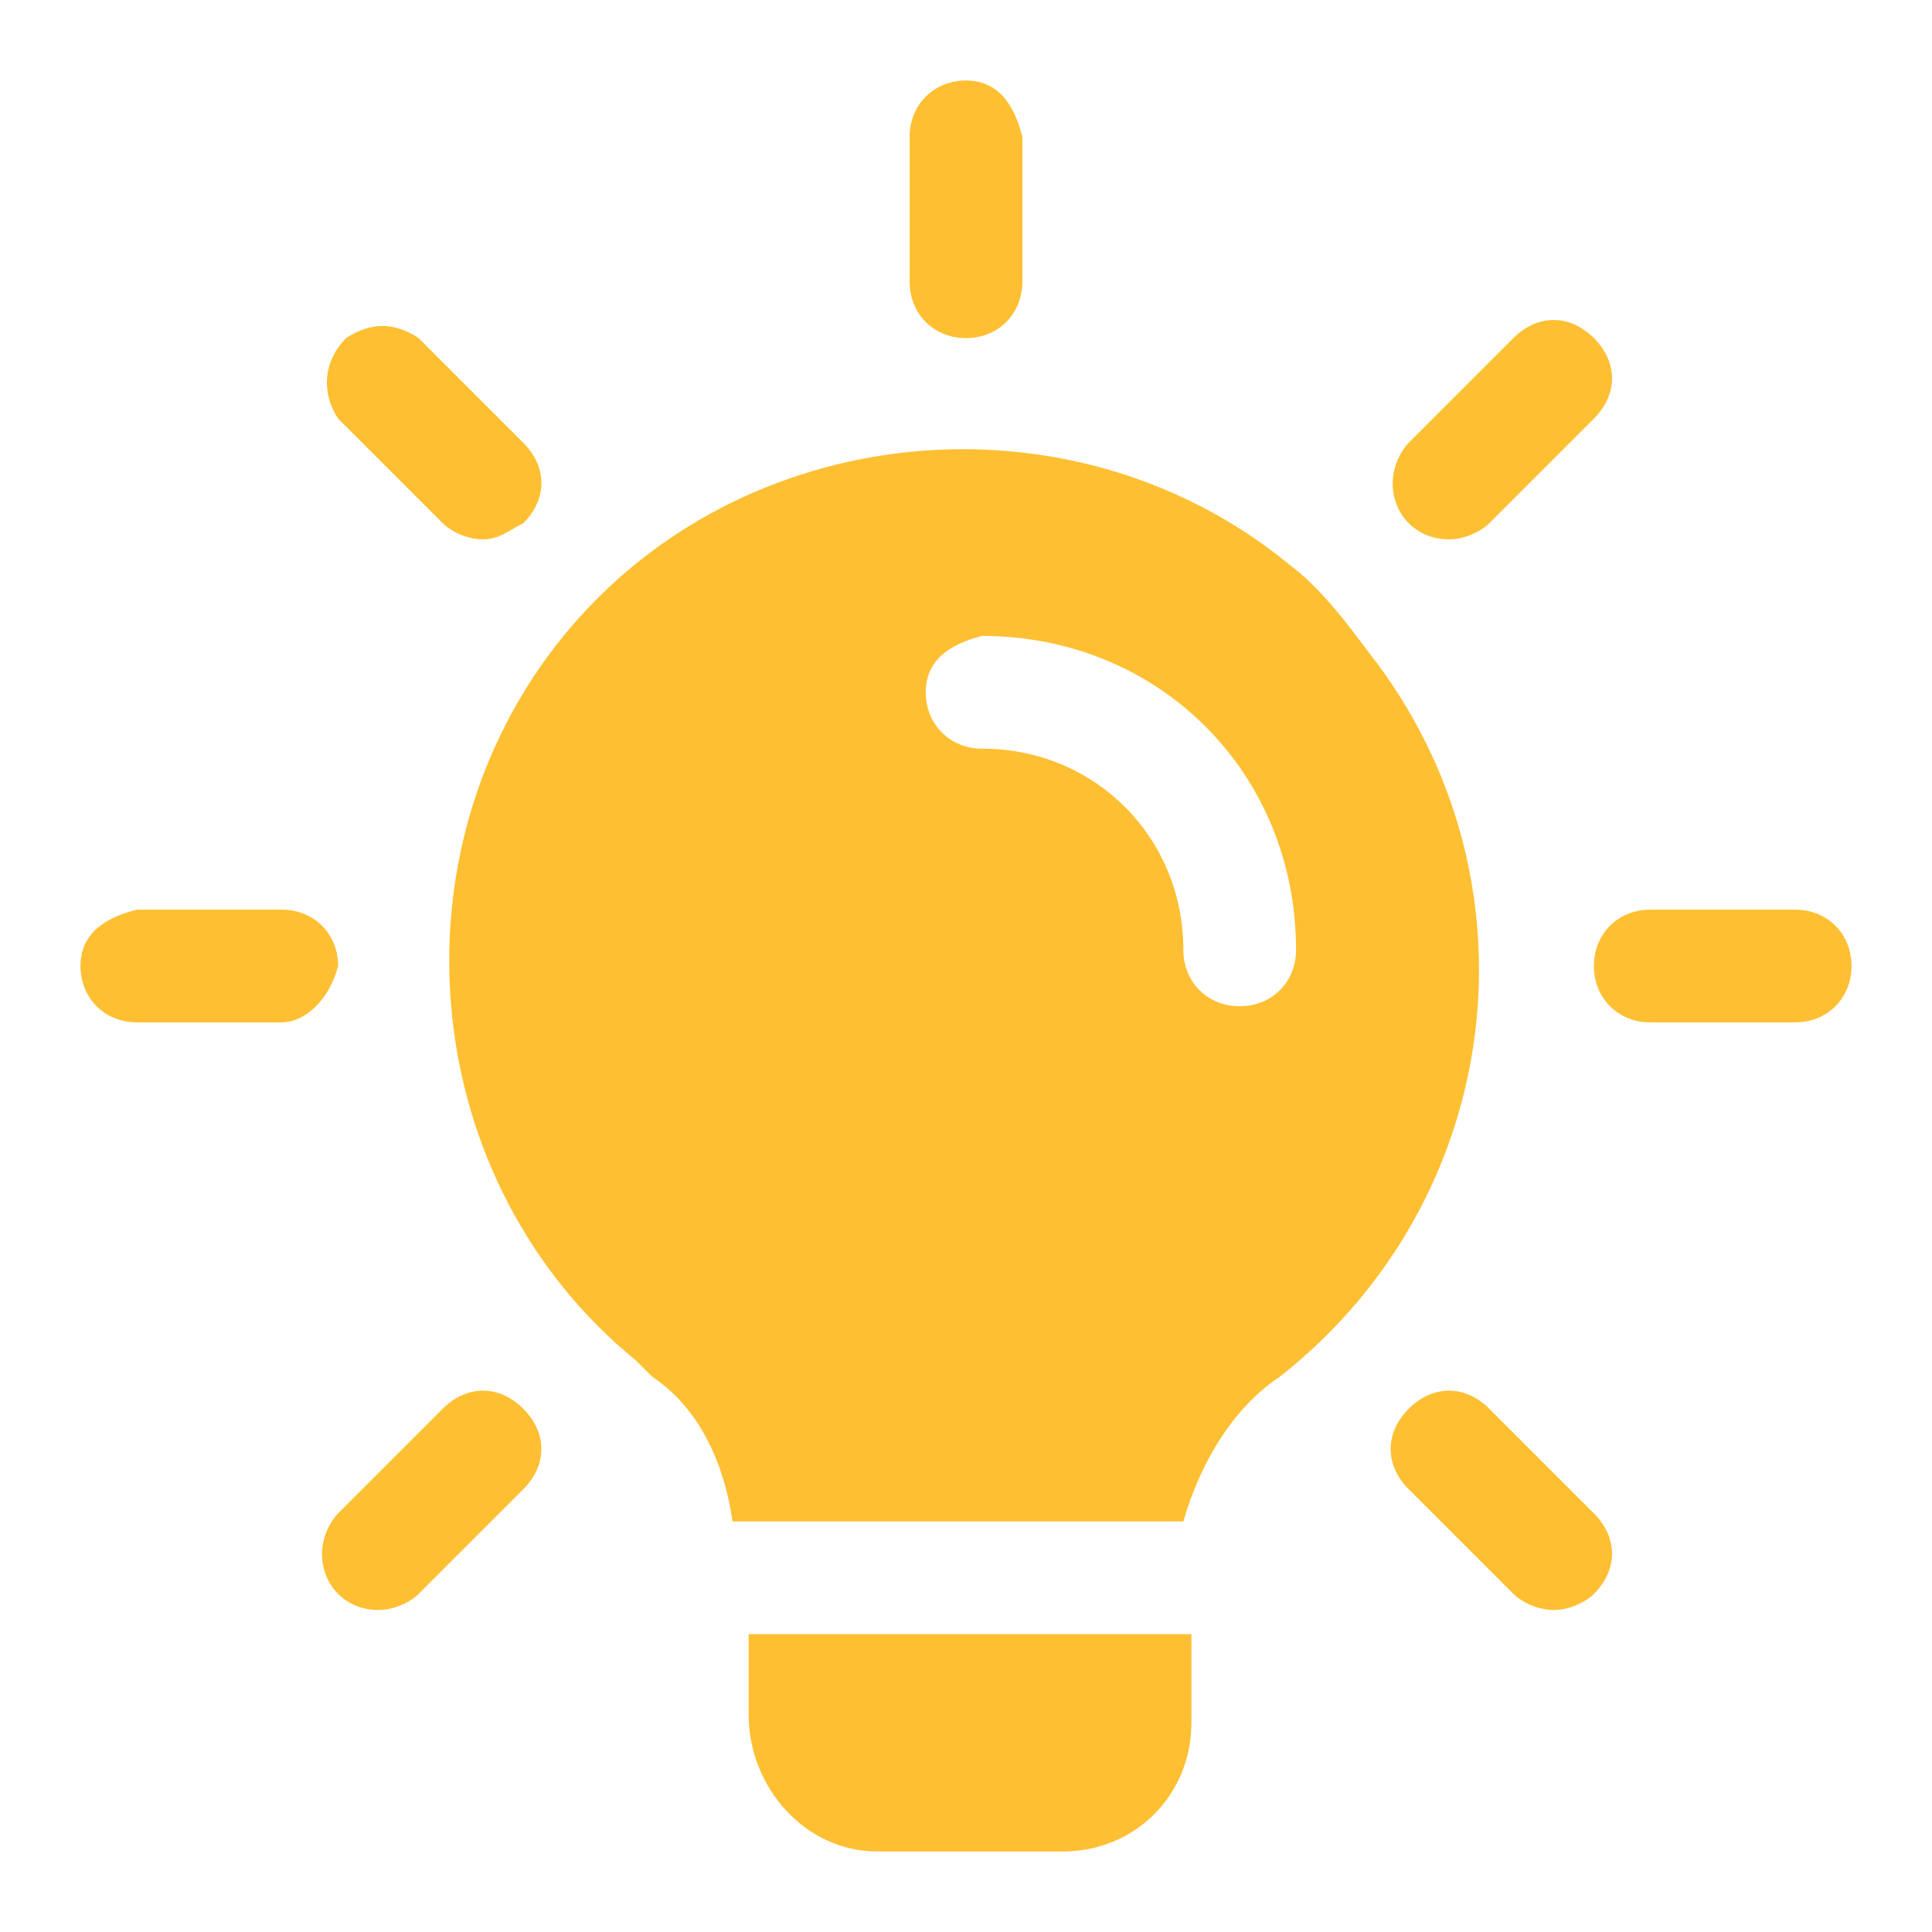 <?xml version="1.0" encoding="utf-8"?>
<!-- Generator: Adobe Illustrator 24.0.2, SVG Export Plug-In . SVG Version: 6.00 Build 0)  -->
<svg version="1.1" id="Layer_1" xmlns="http://www.w3.org/2000/svg" xmlns:xlink="http://www.w3.org/1999/xlink" x="0px" y="0px"
	 viewBox="0 0 24 24" style="enable-background:new 0 0 24 24;" xml:space="preserve">
<style type="text/css">
	.st0{clip-path:url(#SVGID_2_);}
	.st1{fill:#FEBF32;}
</style>
<g>
	<defs>
		<rect id="SVGID_1_" width="24" height="24"/>
	</defs>
	<clipPath id="SVGID_2_">
		<use xlink:href="#SVGID_1_"  style="overflow:visible;"/>
	</clipPath>
	<g id="Electricity" class="st0">
		<g id="lamp" transform="translate(1 1)">
			<path id="Path_2447" class="st1" d="M11,3.2c-0.4,0-0.7-0.3-0.7-0.7V0.7C10.3,0.3,10.6,0,11,0c0.4,0,0.6,0.3,0.7,0.7v1.8
				C11.7,2.9,11.4,3.2,11,3.2z"/>
			<path id="Path_2448" class="st1" d="M17,5.7c-0.4,0-0.7-0.3-0.7-0.7c0-0.2,0.1-0.4,0.2-0.5l1.3-1.3c0.3-0.3,0.7-0.3,1,0
				s0.3,0.7,0,1l0,0l-1.3,1.3C17.4,5.6,17.2,5.7,17,5.7z"/>
			<path id="Path_2449" class="st1" d="M21.3,11.7h-1.8c-0.4,0-0.7-0.3-0.7-0.7s0.3-0.7,0.7-0.7h1.8c0.4,0,0.7,0.3,0.7,0.7
				C22,11.4,21.7,11.7,21.3,11.7C21.3,11.7,21.3,11.7,21.3,11.7z"/>
			<path id="Path_2450" class="st1" d="M18.3,19c-0.2,0-0.4-0.1-0.5-0.2l-1.3-1.3c-0.3-0.3-0.3-0.7,0-1s0.7-0.3,1,0l1.3,1.3
				c0.3,0.3,0.3,0.7,0,1C18.7,18.9,18.5,19,18.3,19L18.3,19z"/>
			<path id="Path_2451" class="st1" d="M3.7,19C3.3,19,3,18.7,3,18.3c0-0.2,0.1-0.4,0.2-0.5l1.3-1.3c0.3-0.3,0.7-0.3,1,0
				c0.3,0.3,0.3,0.7,0,1l-1.3,1.3C4.1,18.9,3.9,19,3.7,19z"/>
			<path id="Path_2452" class="st1" d="M2.5,11.7H0.7C0.3,11.7,0,11.4,0,11c0-0.4,0.3-0.6,0.7-0.7h1.8c0.4,0,0.7,0.3,0.7,0.7
				C3.1,11.4,2.8,11.7,2.5,11.7z"/>
			<path id="Path_2453" class="st1" d="M5,5.7c-0.2,0-0.4-0.1-0.5-0.2L3.2,4.2C3,3.9,3,3.5,3.3,3.2C3.6,3,3.9,3,4.2,3.2l1.3,1.3
				c0.3,0.3,0.3,0.7,0,1C5.3,5.6,5.2,5.7,5,5.7L5,5.7z"/>
			<path id="Path_2454" class="st1" d="M13.8,19.3v1.1c0,0.9-0.7,1.6-1.6,1.6H9.9c-0.9,0-1.6-0.8-1.6-1.7c0,0,0-0.1,0-0.1v-0.9H13.8
				z"/>
			<path id="Path_2455" class="st1" d="M15,6c-2.7-2.2-6.8-1.8-9,0.9s-1.8,6.8,0.9,9C7,16,7.1,16.1,7.1,16.1c0.6,0.4,0.9,1.1,1,1.8
				v0c0,0,0,0,0.1,0h5.5c0,0,0,0,0,0v0c0.2-0.7,0.6-1.4,1.2-1.8c2.8-2.2,3.3-6.2,1.1-9C15.7,6.7,15.4,6.3,15,6z M14.4,11.5
				c-0.4,0-0.7-0.3-0.7-0.7c0-1.4-1.1-2.5-2.5-2.5c0,0,0,0,0,0c-0.4,0-0.7-0.3-0.7-0.7c0-0.4,0.3-0.6,0.7-0.7c2.2,0,3.9,1.7,3.9,3.9
				C15.1,11.2,14.8,11.5,14.4,11.5L14.4,11.5z"/>
			<path id="Path_2456" class="st1" d="M8.2,17.9L8.2,17.9C8.2,17.9,8.2,17.9,8.2,17.9L8.2,17.9z"/>
			<path id="Path_2457" class="st1" d="M13.8,17.9L13.8,17.9C13.8,17.9,13.8,17.9,13.8,17.9L13.8,17.9z"/>
		</g>
	</g>
</g>
</svg>
